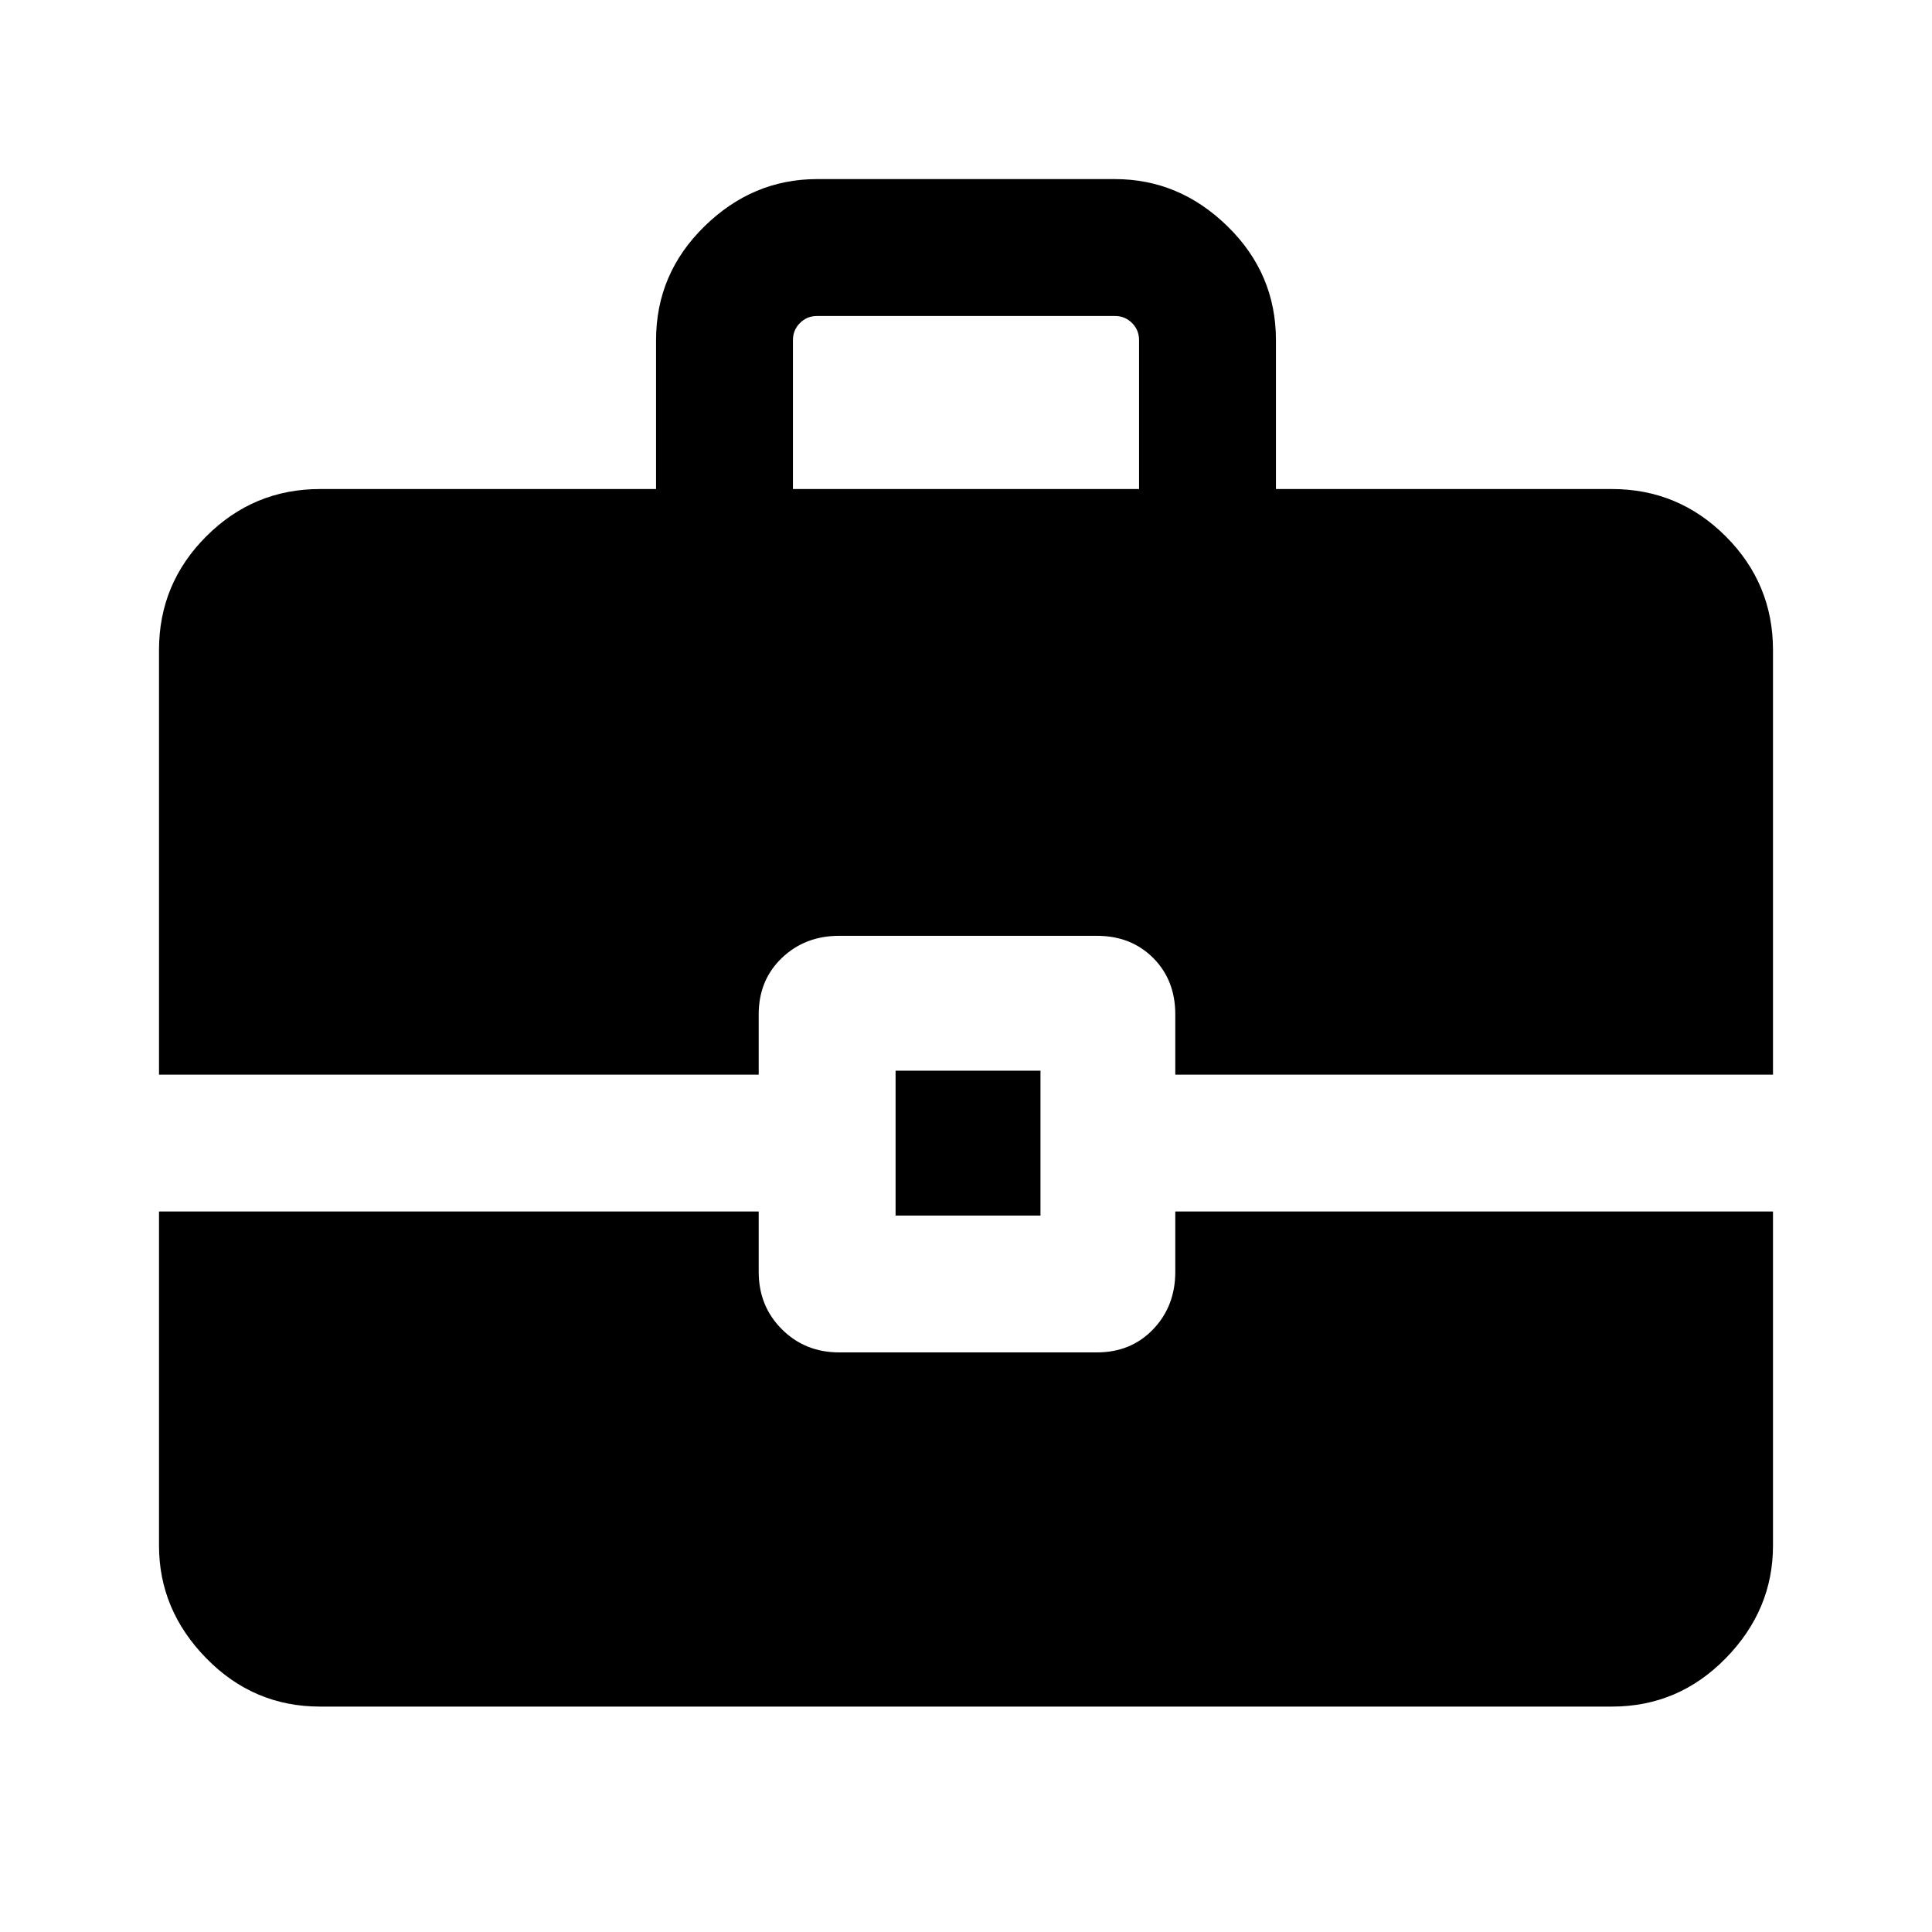 <svg xmlns="http://www.w3.org/2000/svg" height="40" width="40"><path d="M3.292 22.25v-8.792q0-1.375.979-2.354.979-.979 2.354-.979h6.958V7.042q0-1.375 1-2.354 1-.98 2.334-.98h6.166q1.334 0 2.334.98 1 .979 1 2.354v3.083h6.958q1.375 0 2.354.979.979.979.979 2.354v8.792H24.333V21q0-.708-.458-1.167-.458-.458-1.167-.458h-5.333q-.708 0-1.187.458-.48.459-.48 1.167v1.25Zm13.125-12.125h7.166V7.042q0-.209-.145-.354-.146-.146-.355-.146h-6.166q-.209 0-.355.146-.145.145-.145.354Zm2.125 15.042v-3h3v3ZM6.625 35.333q-1.375 0-2.354-1-.979-1-.979-2.333v-6.917h12.416v1.25q0 .709.48 1.188.479.479 1.187.479h5.333q.709 0 1.167-.479.458-.479.458-1.188v-1.25h12.375V32q0 1.333-.979 2.333-.979 1-2.354 1Z"/></svg>